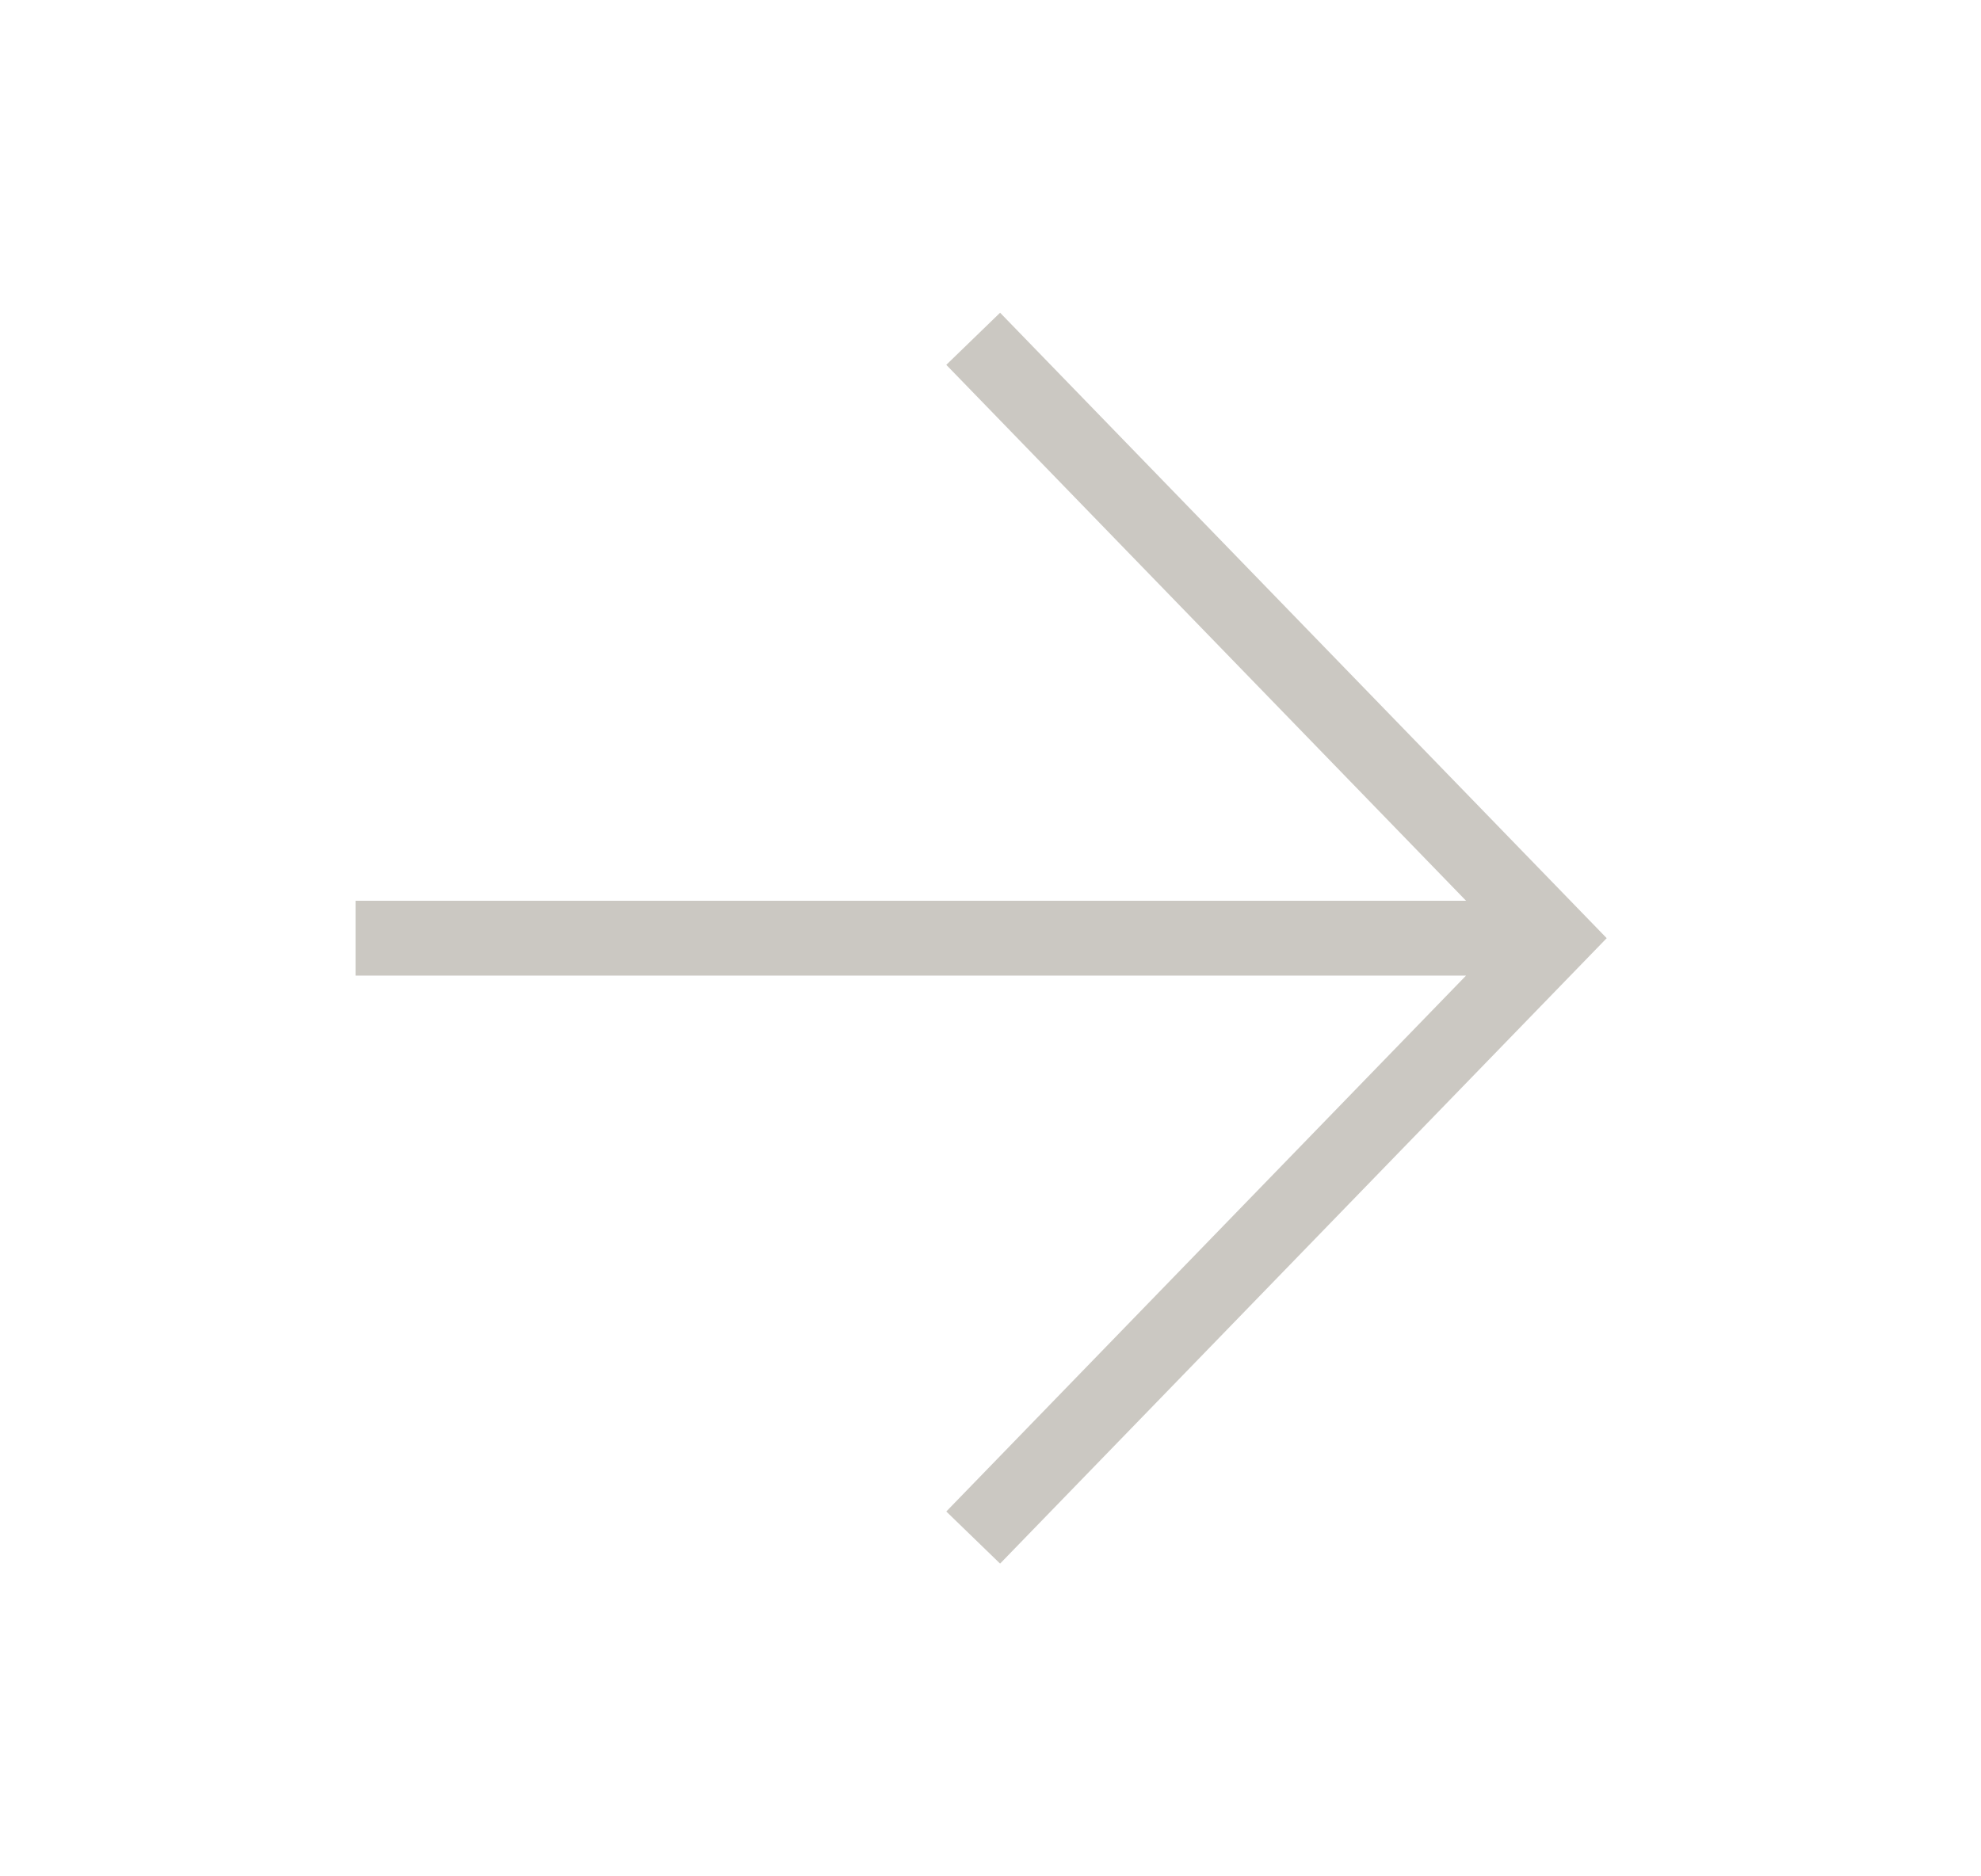 <svg width="19" height="18" viewBox="0 0 19 18" fill="none" xmlns="http://www.w3.org/2000/svg">
<path fill-rule="evenodd" clip-rule="evenodd" d="M14.061 8.641L9.076 3.5L9.592 3L15.41 9L9.592 15L9.076 14.5L14.061 9.359H3.41V8.641H14.061Z" fill="#CBC8C2"/>
</svg>
